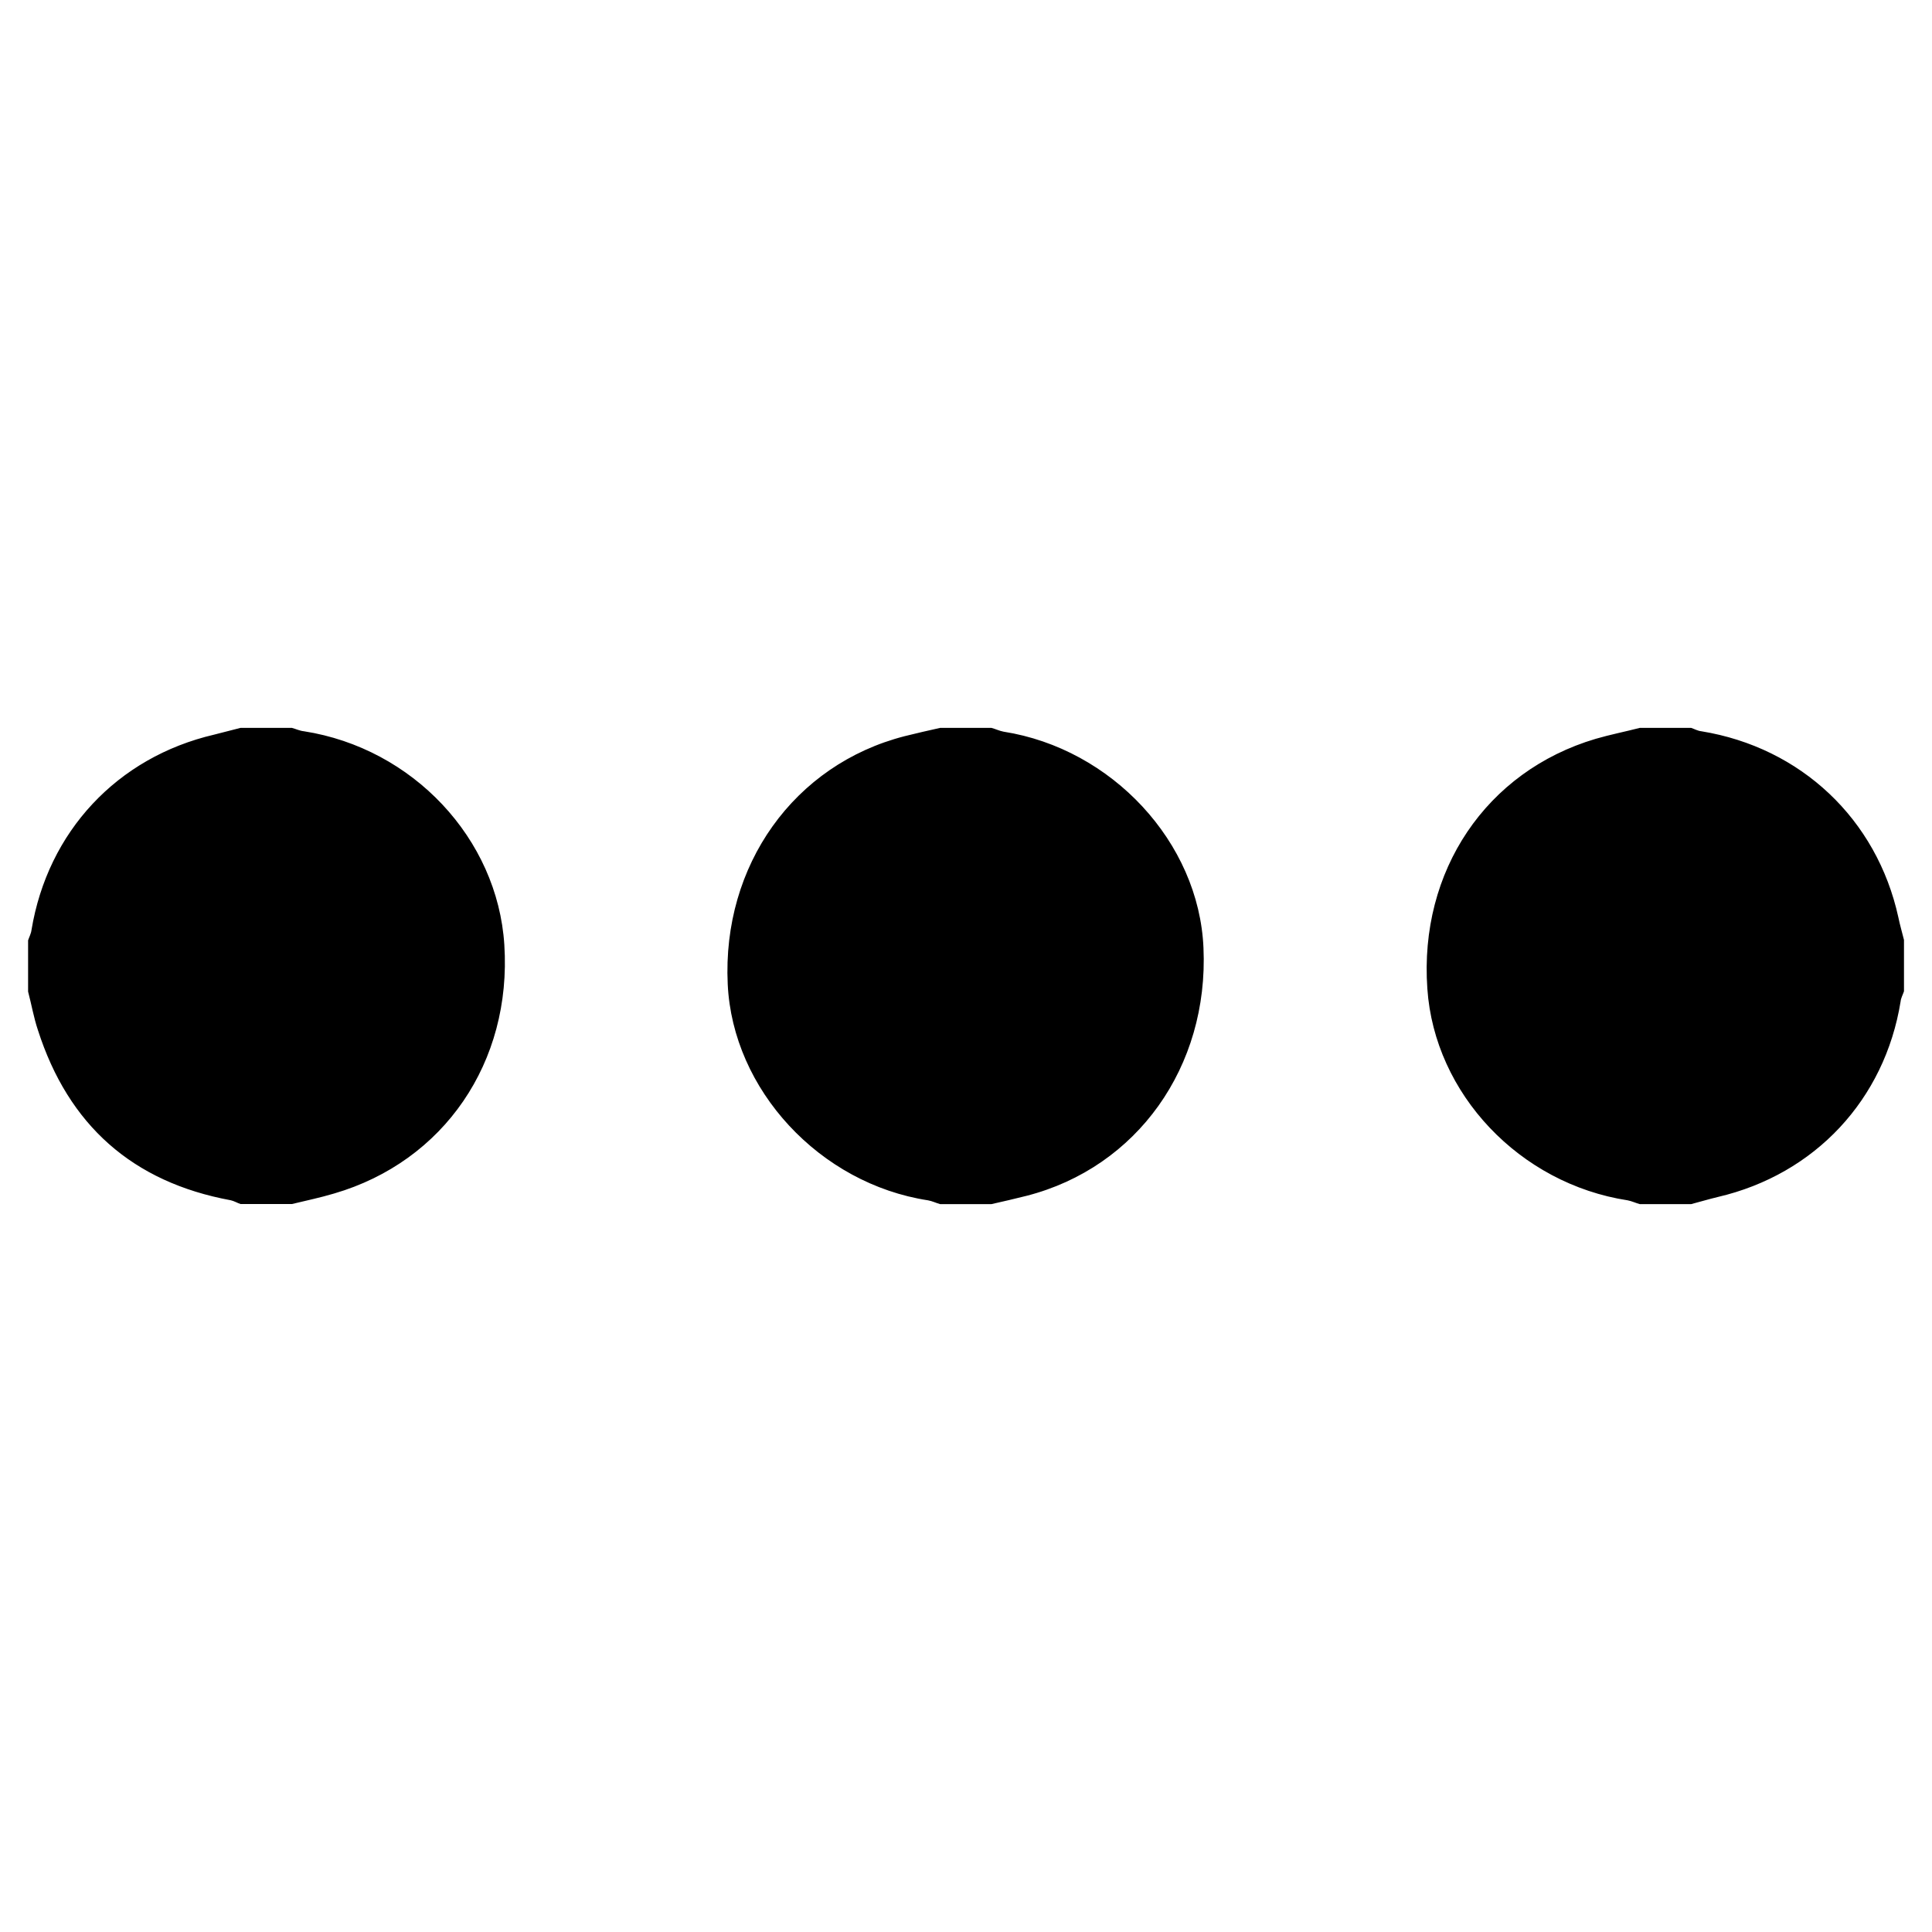 <!-- Generated by IcoMoon.io -->
<svg version="1.1" xmlns="http://www.w3.org/2000/svg" width="24" height="24" viewBox="0 0 24 24">
<title>options</title>
<path d="M21.007 14.958h-0.637c-0.052-0.014-0.098-0.037-0.15-0.047-1.341-0.206-2.4-1.322-2.489-2.63-0.103-1.462 0.731-2.7 2.091-3.103 0.178-0.052 0.366-0.089 0.548-0.136h0.638c0.042 0.014 0.080 0.037 0.127 0.042 1.238 0.202 2.18 1.092 2.447 2.311 0.019 0.094 0.047 0.188 0.070 0.281v0.638c-0.014 0.042-0.038 0.084-0.042 0.127-0.197 1.219-1.064 2.147-2.269 2.428-0.117 0.028-0.225 0.061-0.333 0.089zM2.988 9.042l0.638 0c0.052 0.014 0.098 0.037 0.15 0.042 1.35 0.211 2.405 1.331 2.489 2.653 0.094 1.458-0.75 2.691-2.114 3.089-0.173 0.052-0.352 0.089-0.525 0.131h-0.638c-0.042-0.014-0.080-0.038-0.122-0.047-1.219-0.225-2.016-0.933-2.395-2.114-0.052-0.155-0.080-0.319-0.122-0.478v-0.637c0.014-0.042 0.037-0.084 0.042-0.127 0.202-1.223 1.064-2.147 2.269-2.428 0.113-0.028 0.22-0.056 0.328-0.084zM11.679 9.042h0.637c0.052 0.014 0.098 0.037 0.15 0.047 1.345 0.211 2.428 1.373 2.484 2.686 0.066 1.477-0.825 2.728-2.198 3.080-0.145 0.037-0.291 0.070-0.436 0.103h-0.637c-0.052-0.014-0.098-0.038-0.15-0.047-1.345-0.206-2.428-1.373-2.489-2.686-0.070-1.477 0.825-2.728 2.198-3.080 0.15-0.038 0.295-0.070 0.441-0.103z"></path>
</svg>
